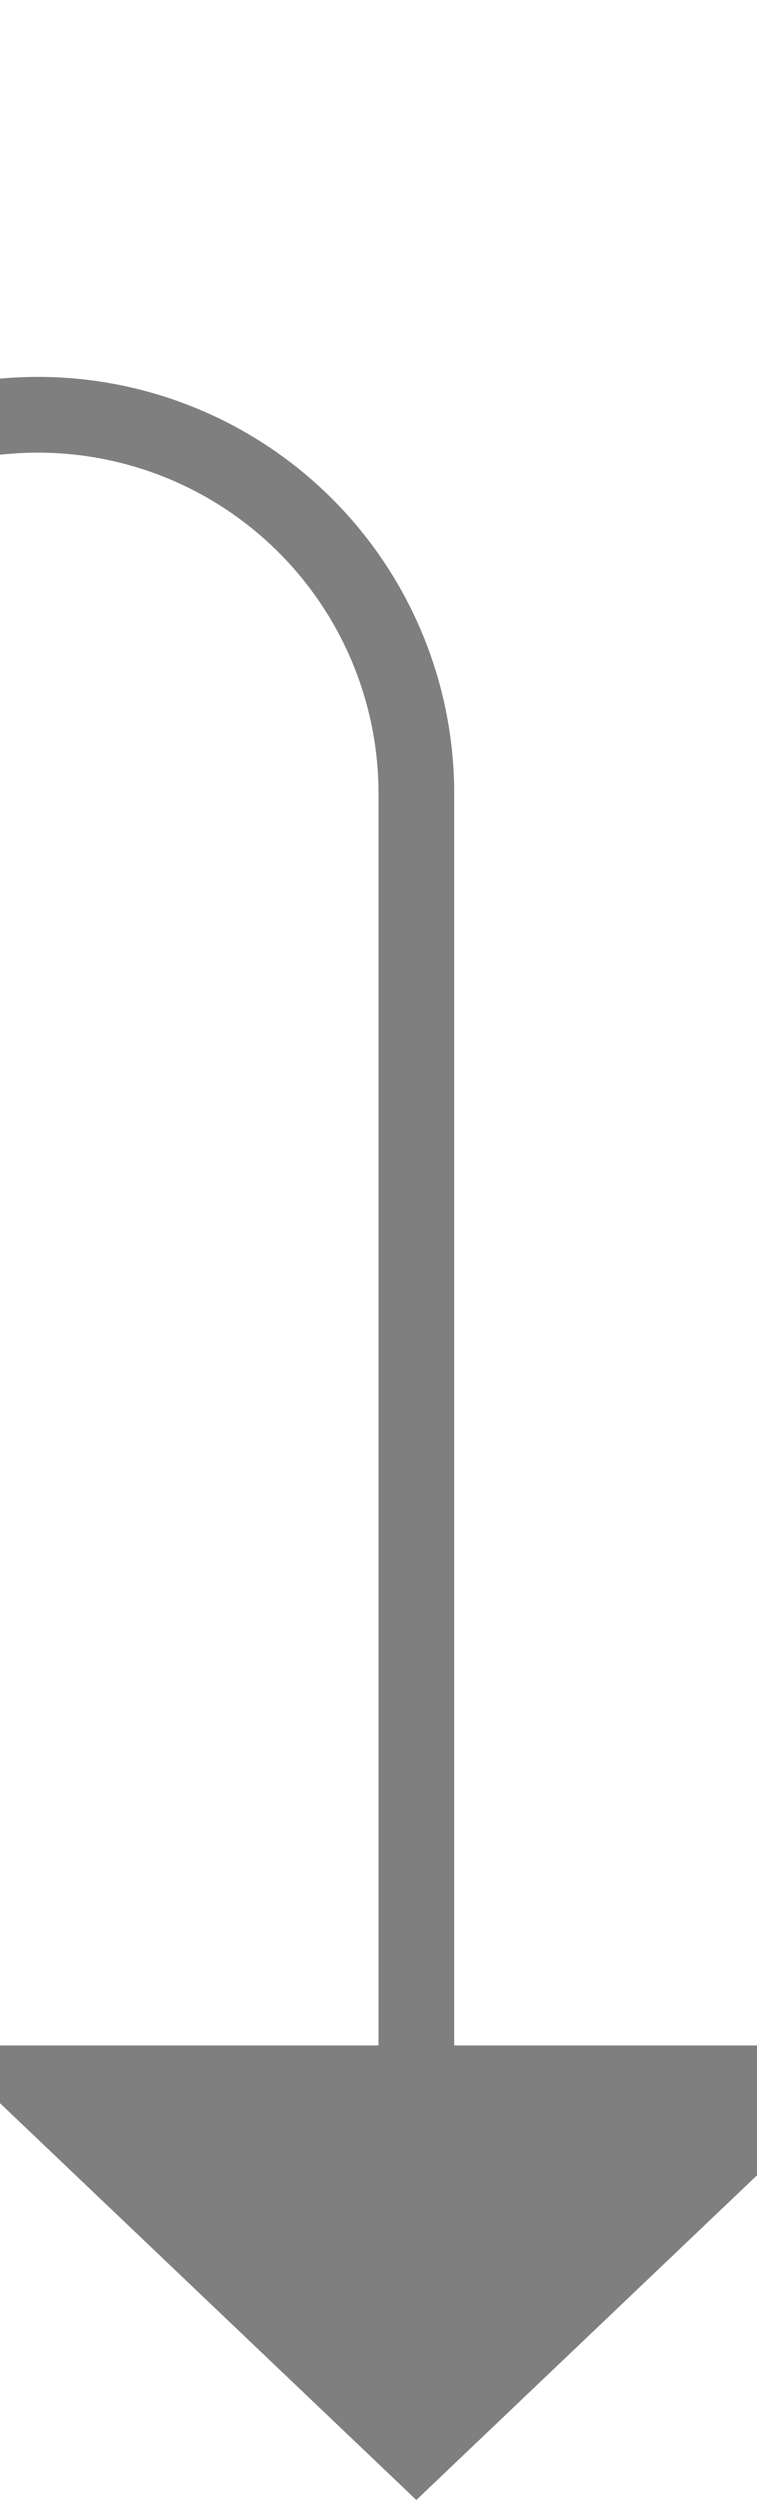 ﻿<?xml version="1.0" encoding="utf-8"?>
<svg version="1.1" xmlns:xlink="http://www.w3.org/1999/xlink" width="10px" height="33px" preserveAspectRatio="xMidYMin meet" viewBox="2467 1075  8 33" xmlns="http://www.w3.org/2000/svg">
  <path d="M 2006.5 1063  L 2006.5 1075  A 5 5 0 0 0 2011.5 1080.5 L 2466 1080.5  A 5 5 0 0 1 2471.5 1085.5 L 2471.5 1103  " stroke-width="1" stroke="#7f7f7f" fill="none" />
  <path d="M 2465.2 1102  L 2471.5 1108  L 2477.8 1102  L 2465.2 1102  Z " fill-rule="nonzero" fill="#7f7f7f" stroke="none" />
</svg>